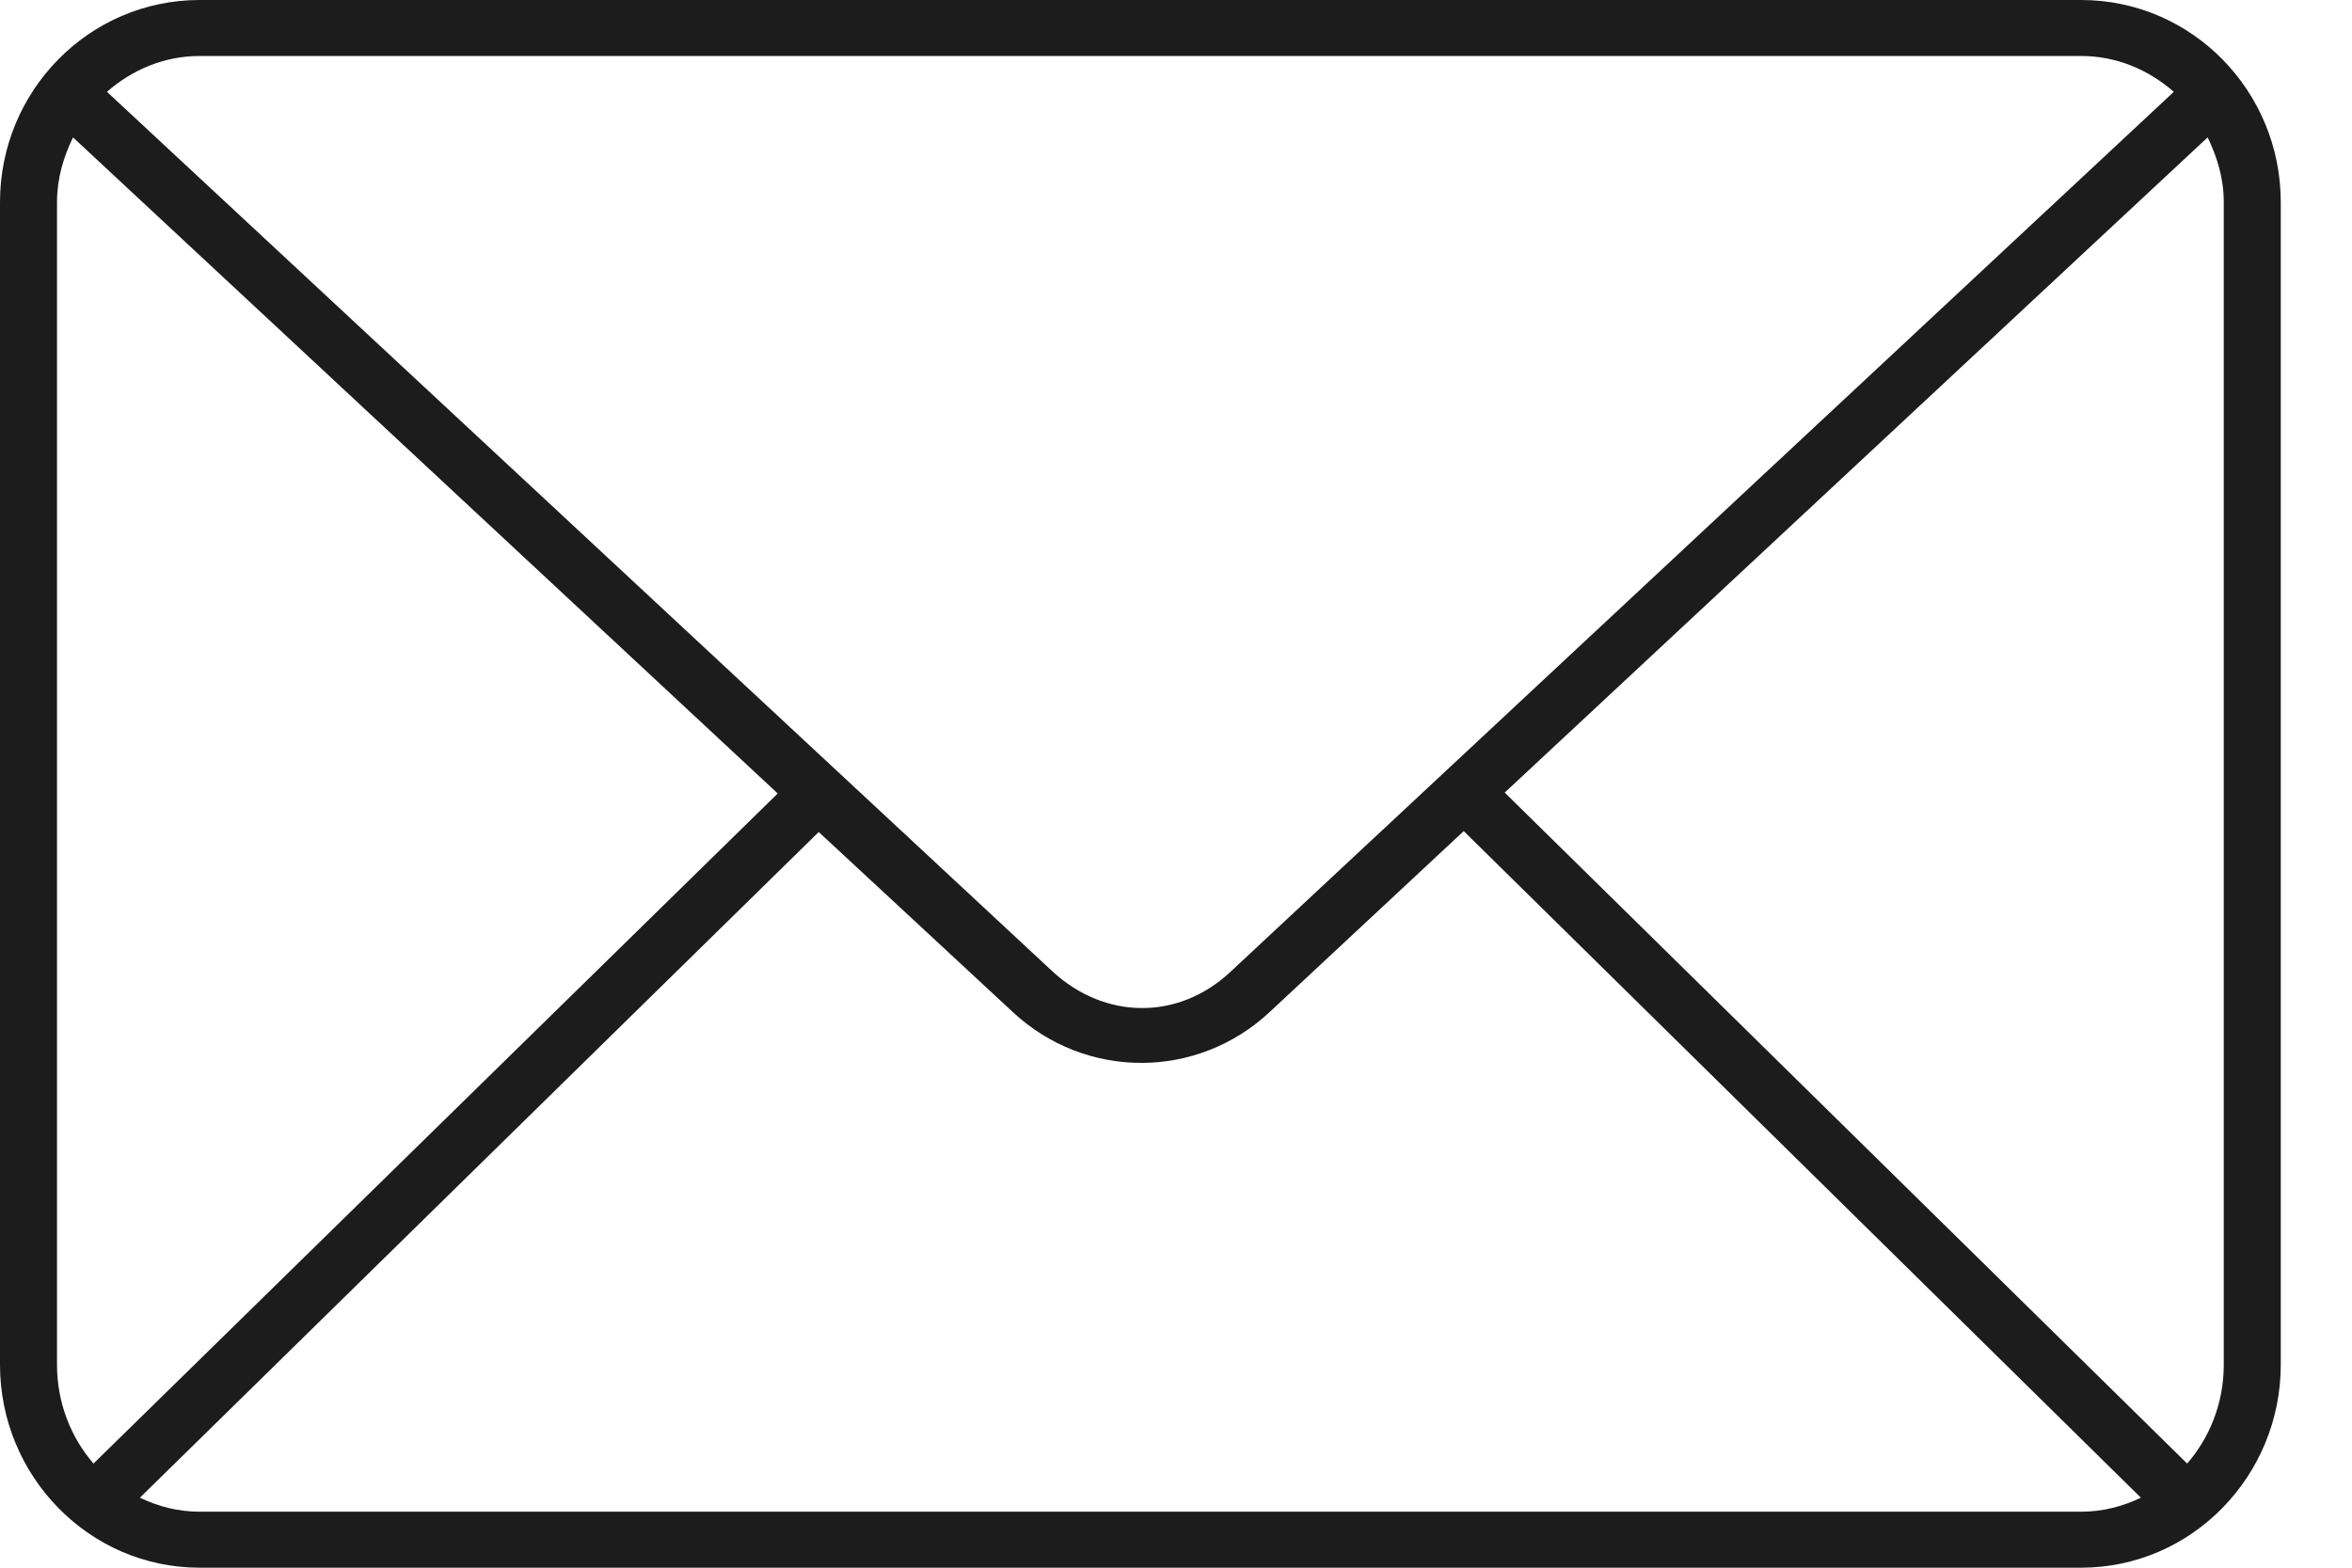 <svg width="21" height="14" viewBox="0 0 21 14" fill="none" xmlns="http://www.w3.org/2000/svg">
<path d="M1.782 0C0.794 0 0 0.813 0 1.805V12.188C0 13.18 0.794 14 1.782 14H18.582C19.57 14 20.364 13.18 20.364 12.188V1.805C20.364 0.813 19.57 0 18.582 0H1.782ZM1.782 0.5H18.582C18.9 0.5 19.186 0.625 19.409 0.82L10.985 8.68C10.519 9.115 9.862 9.107 9.394 8.672L0.955 0.82C1.177 0.625 1.464 0.5 1.782 0.5ZM0.652 1.227L6.944 7.086L0.835 13.07C0.634 12.839 0.509 12.528 0.509 12.188V1.805C0.509 1.592 0.567 1.402 0.652 1.227ZM19.711 1.227C19.796 1.402 19.855 1.592 19.855 1.805V12.188C19.855 12.528 19.73 12.839 19.528 13.07L13.435 7.078L19.711 1.227ZM13.069 7.422L19.115 13.375C18.952 13.453 18.774 13.5 18.582 13.5H1.782C1.59 13.5 1.412 13.453 1.249 13.375L7.31 7.43L9.044 9.039C9.693 9.643 10.687 9.643 11.335 9.039L13.069 7.422Z" fill="#1C1C1C"/>
</svg>
